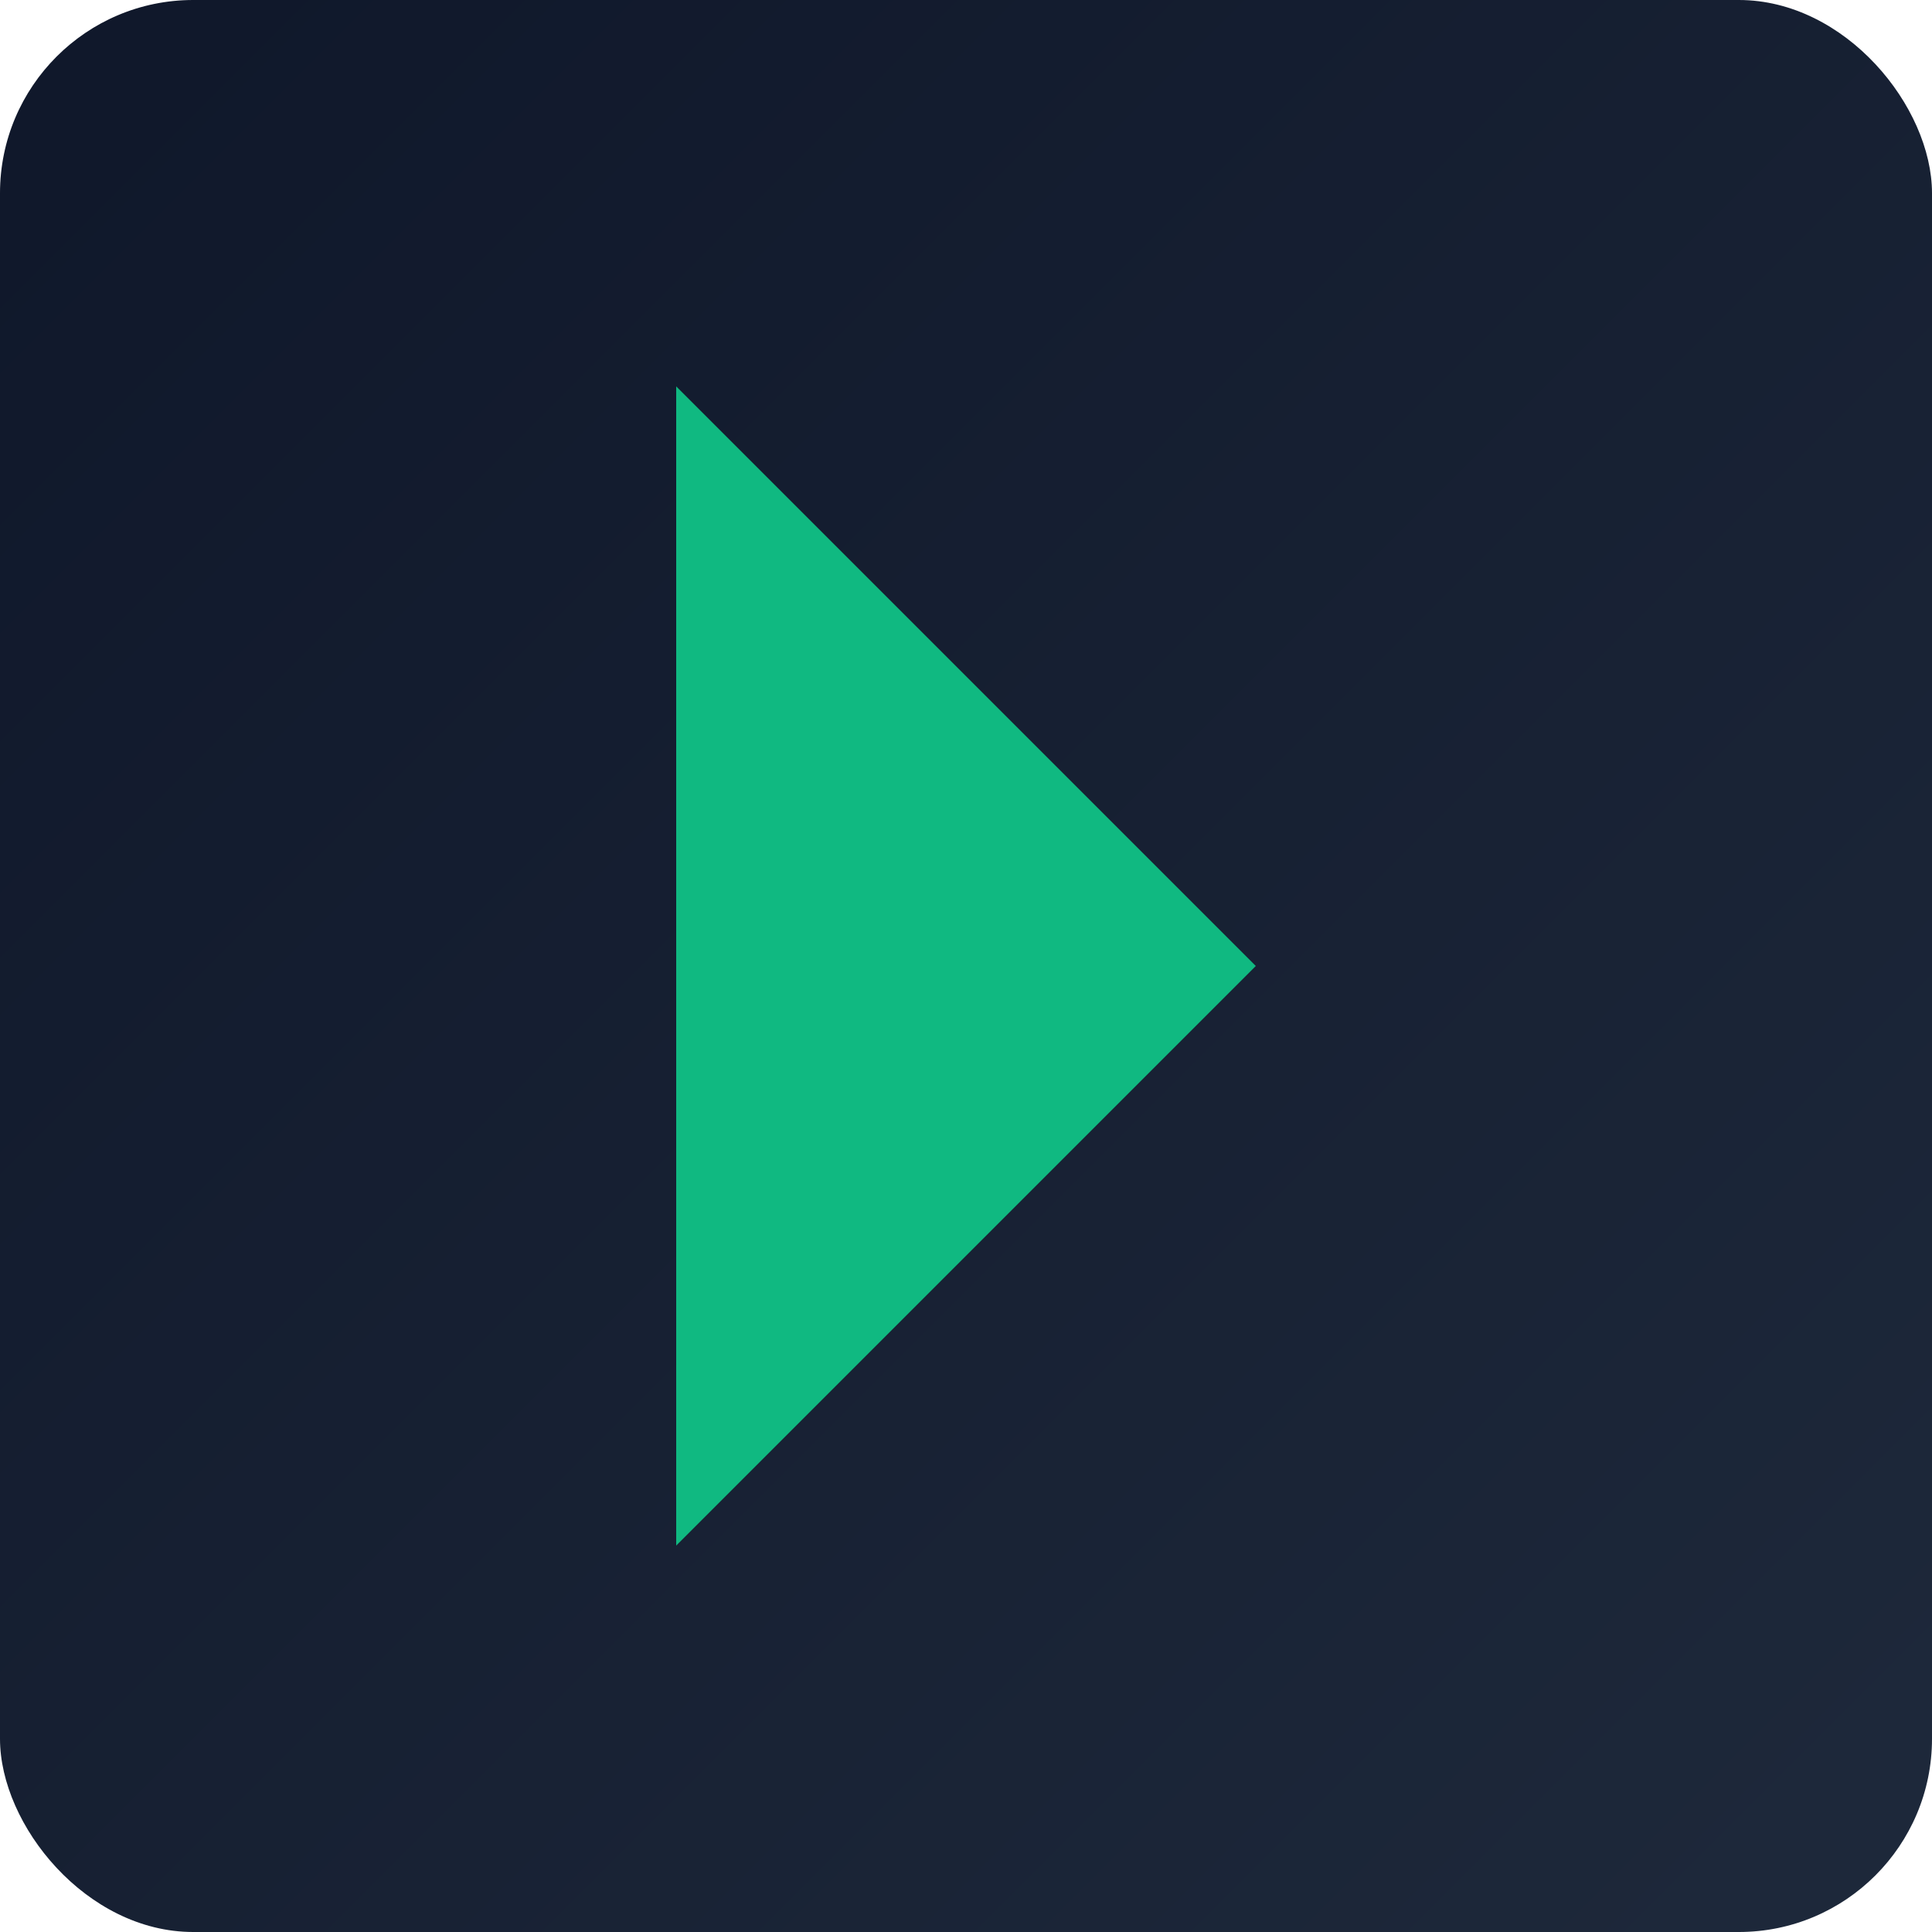 <svg width="96" height="96" viewBox="0 0 96 96" xmlns="http://www.w3.org/2000/svg">
    <defs>
      <linearGradient id="grad-practice" x1="0%" y1="0%" x2="100%" y2="100%">
        <stop offset="0%" style="stop-color:#0f172a;stop-opacity:1" />
        <stop offset="100%" style="stop-color:#1e293b;stop-opacity:1" />
      </linearGradient>
    </defs>
    <rect width="96" height="96" fill="url(#grad-practice)" rx="9.6"/>
    <path d="M33.6 19.2 L62.4 48 L33.6 76.8 Z" fill="#10b981"/>
  </svg>
